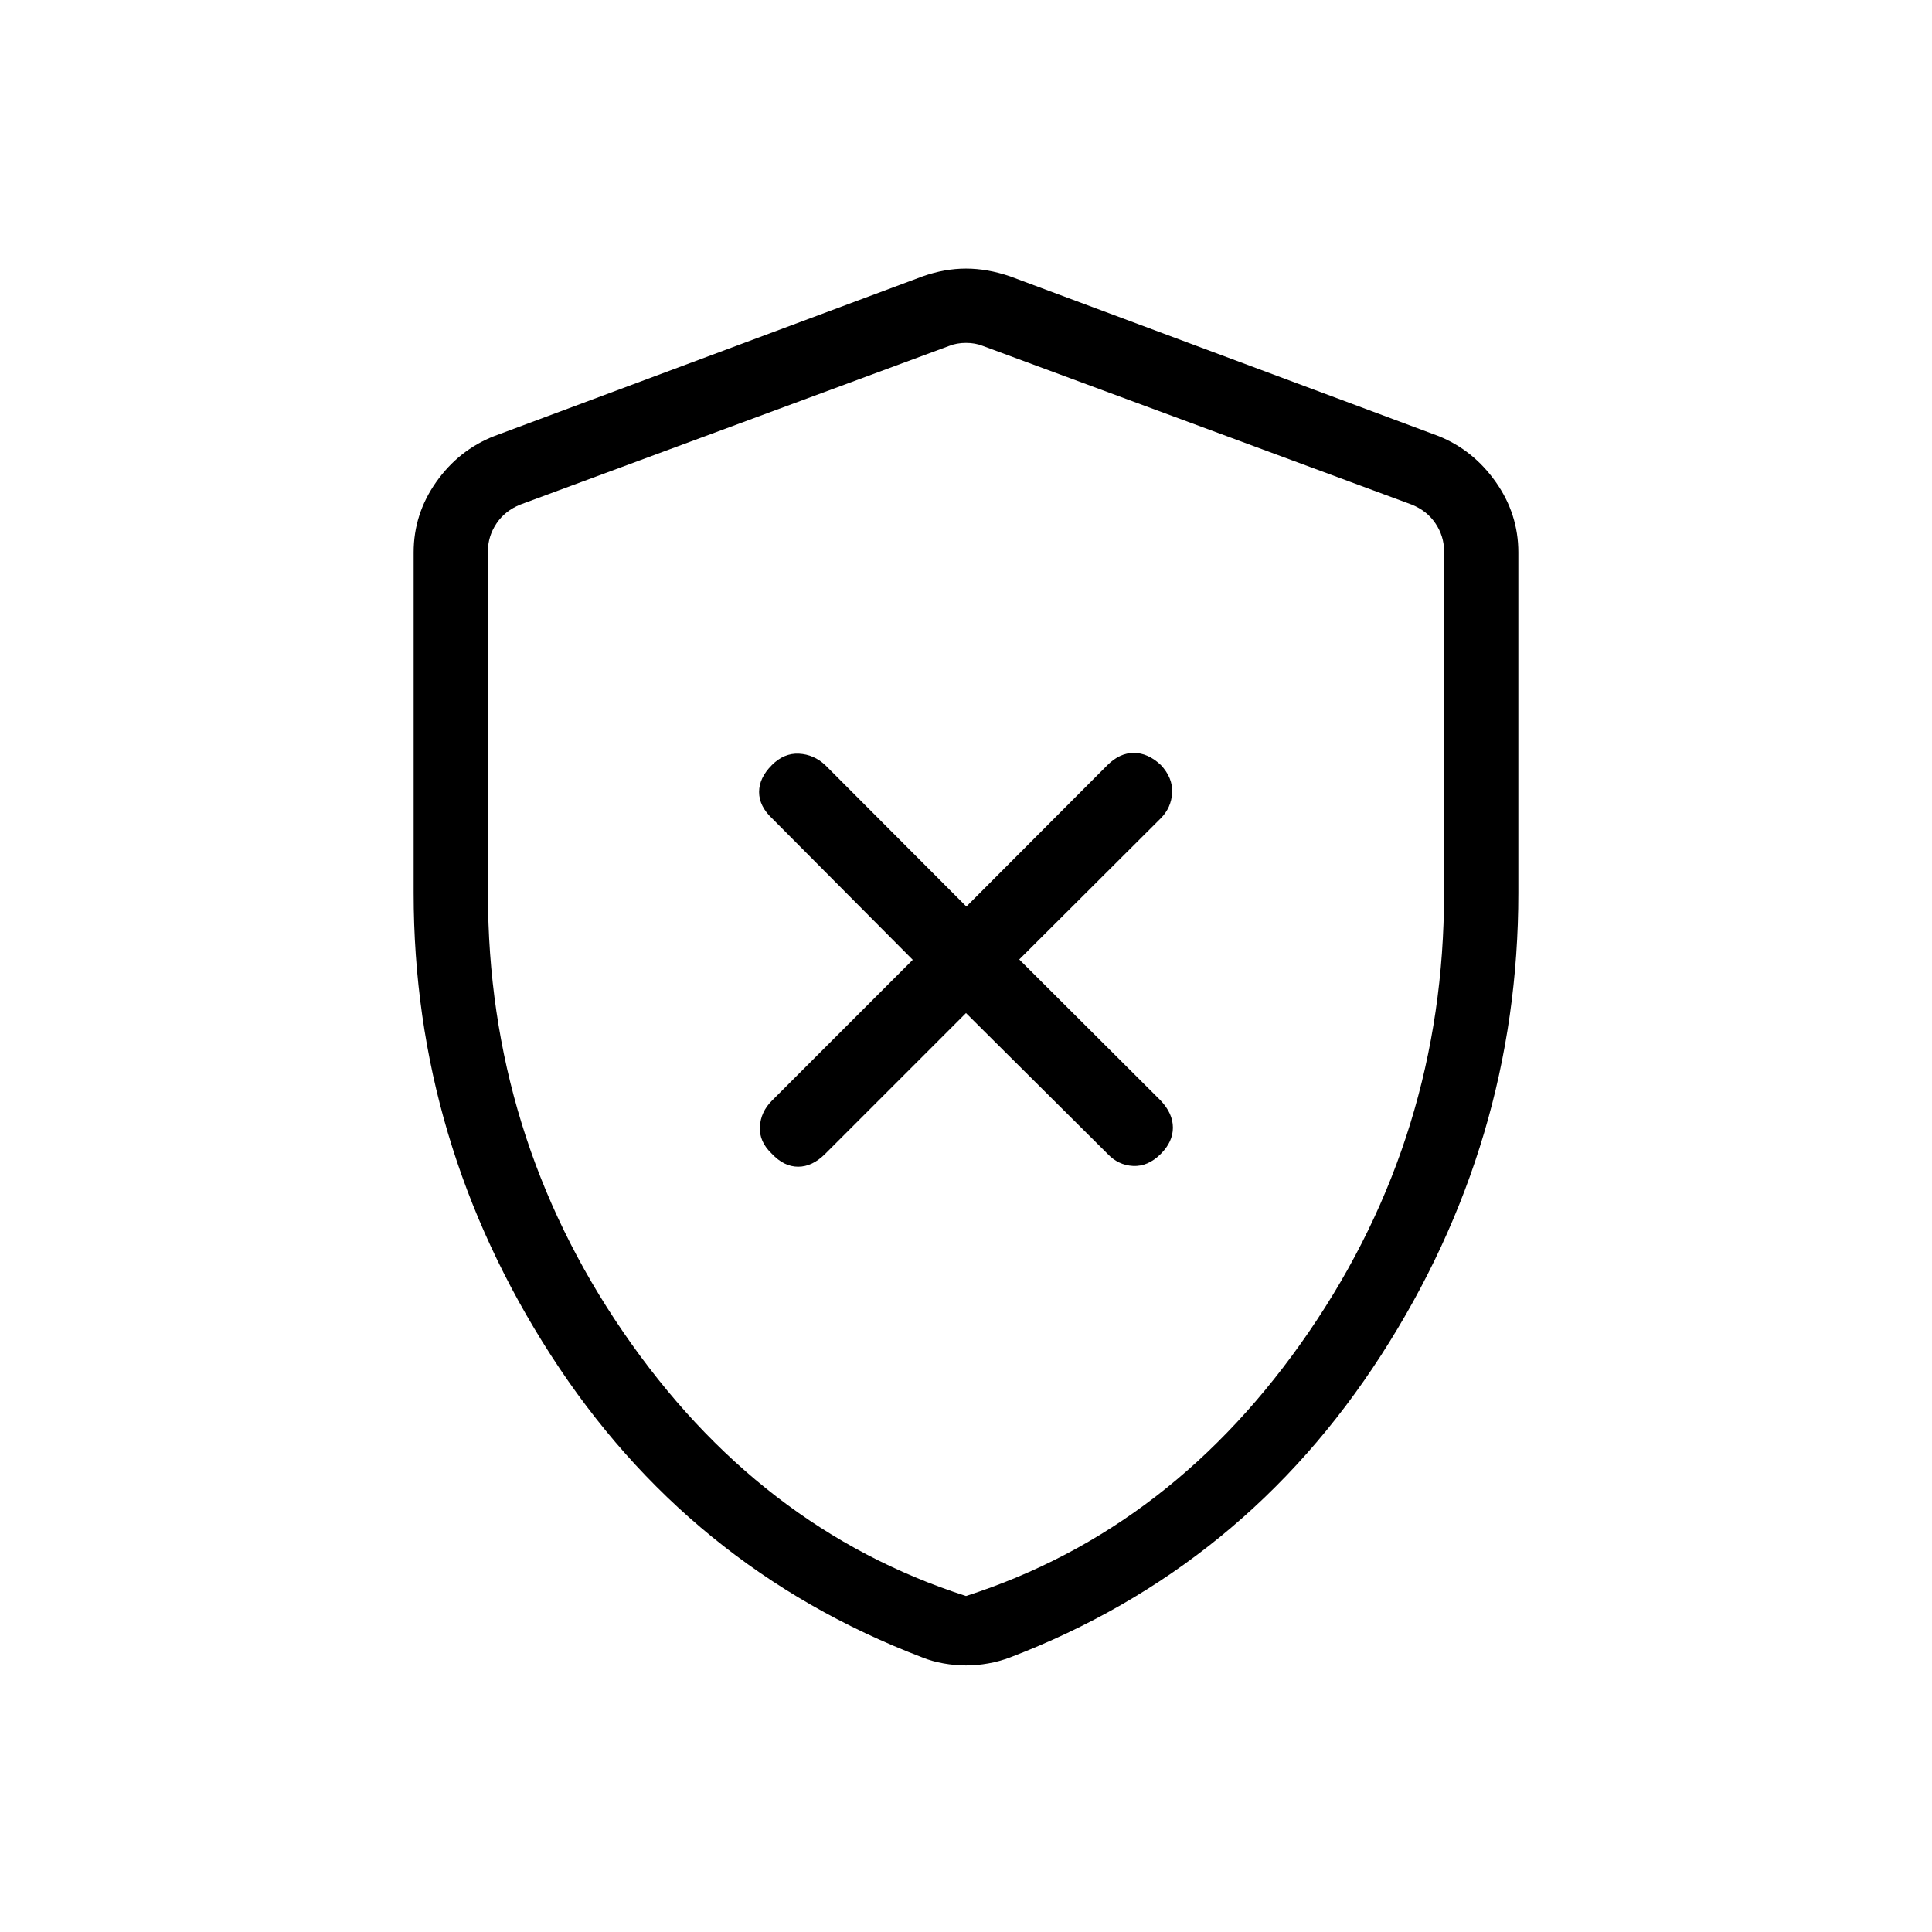 <svg xmlns="http://www.w3.org/2000/svg" height="24" viewBox="0 -960 960 960" width="24"><path d="m480-456.62 70.26 69.88q5.32 5.7 12.74 6.09 7.42.38 13.81-6 6-6 6-13.04 0-7.04-6.08-13.47l-70.27-70.09 70.27-70.09q5.31-5.31 5.69-12.74.39-7.42-5.61-13.8-6.39-6-13.43-6-7.03 0-13.12 6.08l-70.08 70.26-70.09-70.26q-5.67-5.32-13.09-5.7-7.42-.38-13.42 5.62-6.39 6.38-6.39 13.42t6.47 13.12l69.88 70.26-69.94 69.95q-5.64 5.63-6.02 13.05-.39 7.43 6 13.43 6 6.38 13.04 6.38 7.03 0 13.44-6.4L480-456.62Zm0 324.16q-5.43 0-11.13-1-5.7-1-10.63-3-116.43-44.5-184.57-150.25-68.13-105.75-68.13-229.59v-169.21q0-19.09 11.21-34.98 11.22-15.9 28.83-22.82l212.92-79.38q10.94-3.85 21.5-3.85t21.88 3.85l212.93 79.38q17.22 6.92 28.44 22.82 11.21 15.89 11.21 34.98v169.21q0 123.84-68.13 229.59-68.14 105.75-184.37 150.25-5.25 2-10.89 3-5.64 1-11.07 1Zm0-34.5q103.17-33.15 170.35-131.18 67.19-98.04 67.19-217.86v-170.23q0-7.31-4.23-13.65-4.23-6.35-11.93-9.43l-212.92-78.77q-3.84-1.54-8.46-1.54-4.62 0-8.46 1.54l-212.92 78.77q-7.7 3.08-11.93 9.43-4.23 6.34-4.23 13.65V-516q0 119.82 67.19 217.86Q376.83-200.11 480-166.96Zm0-311.39Z"/></svg>